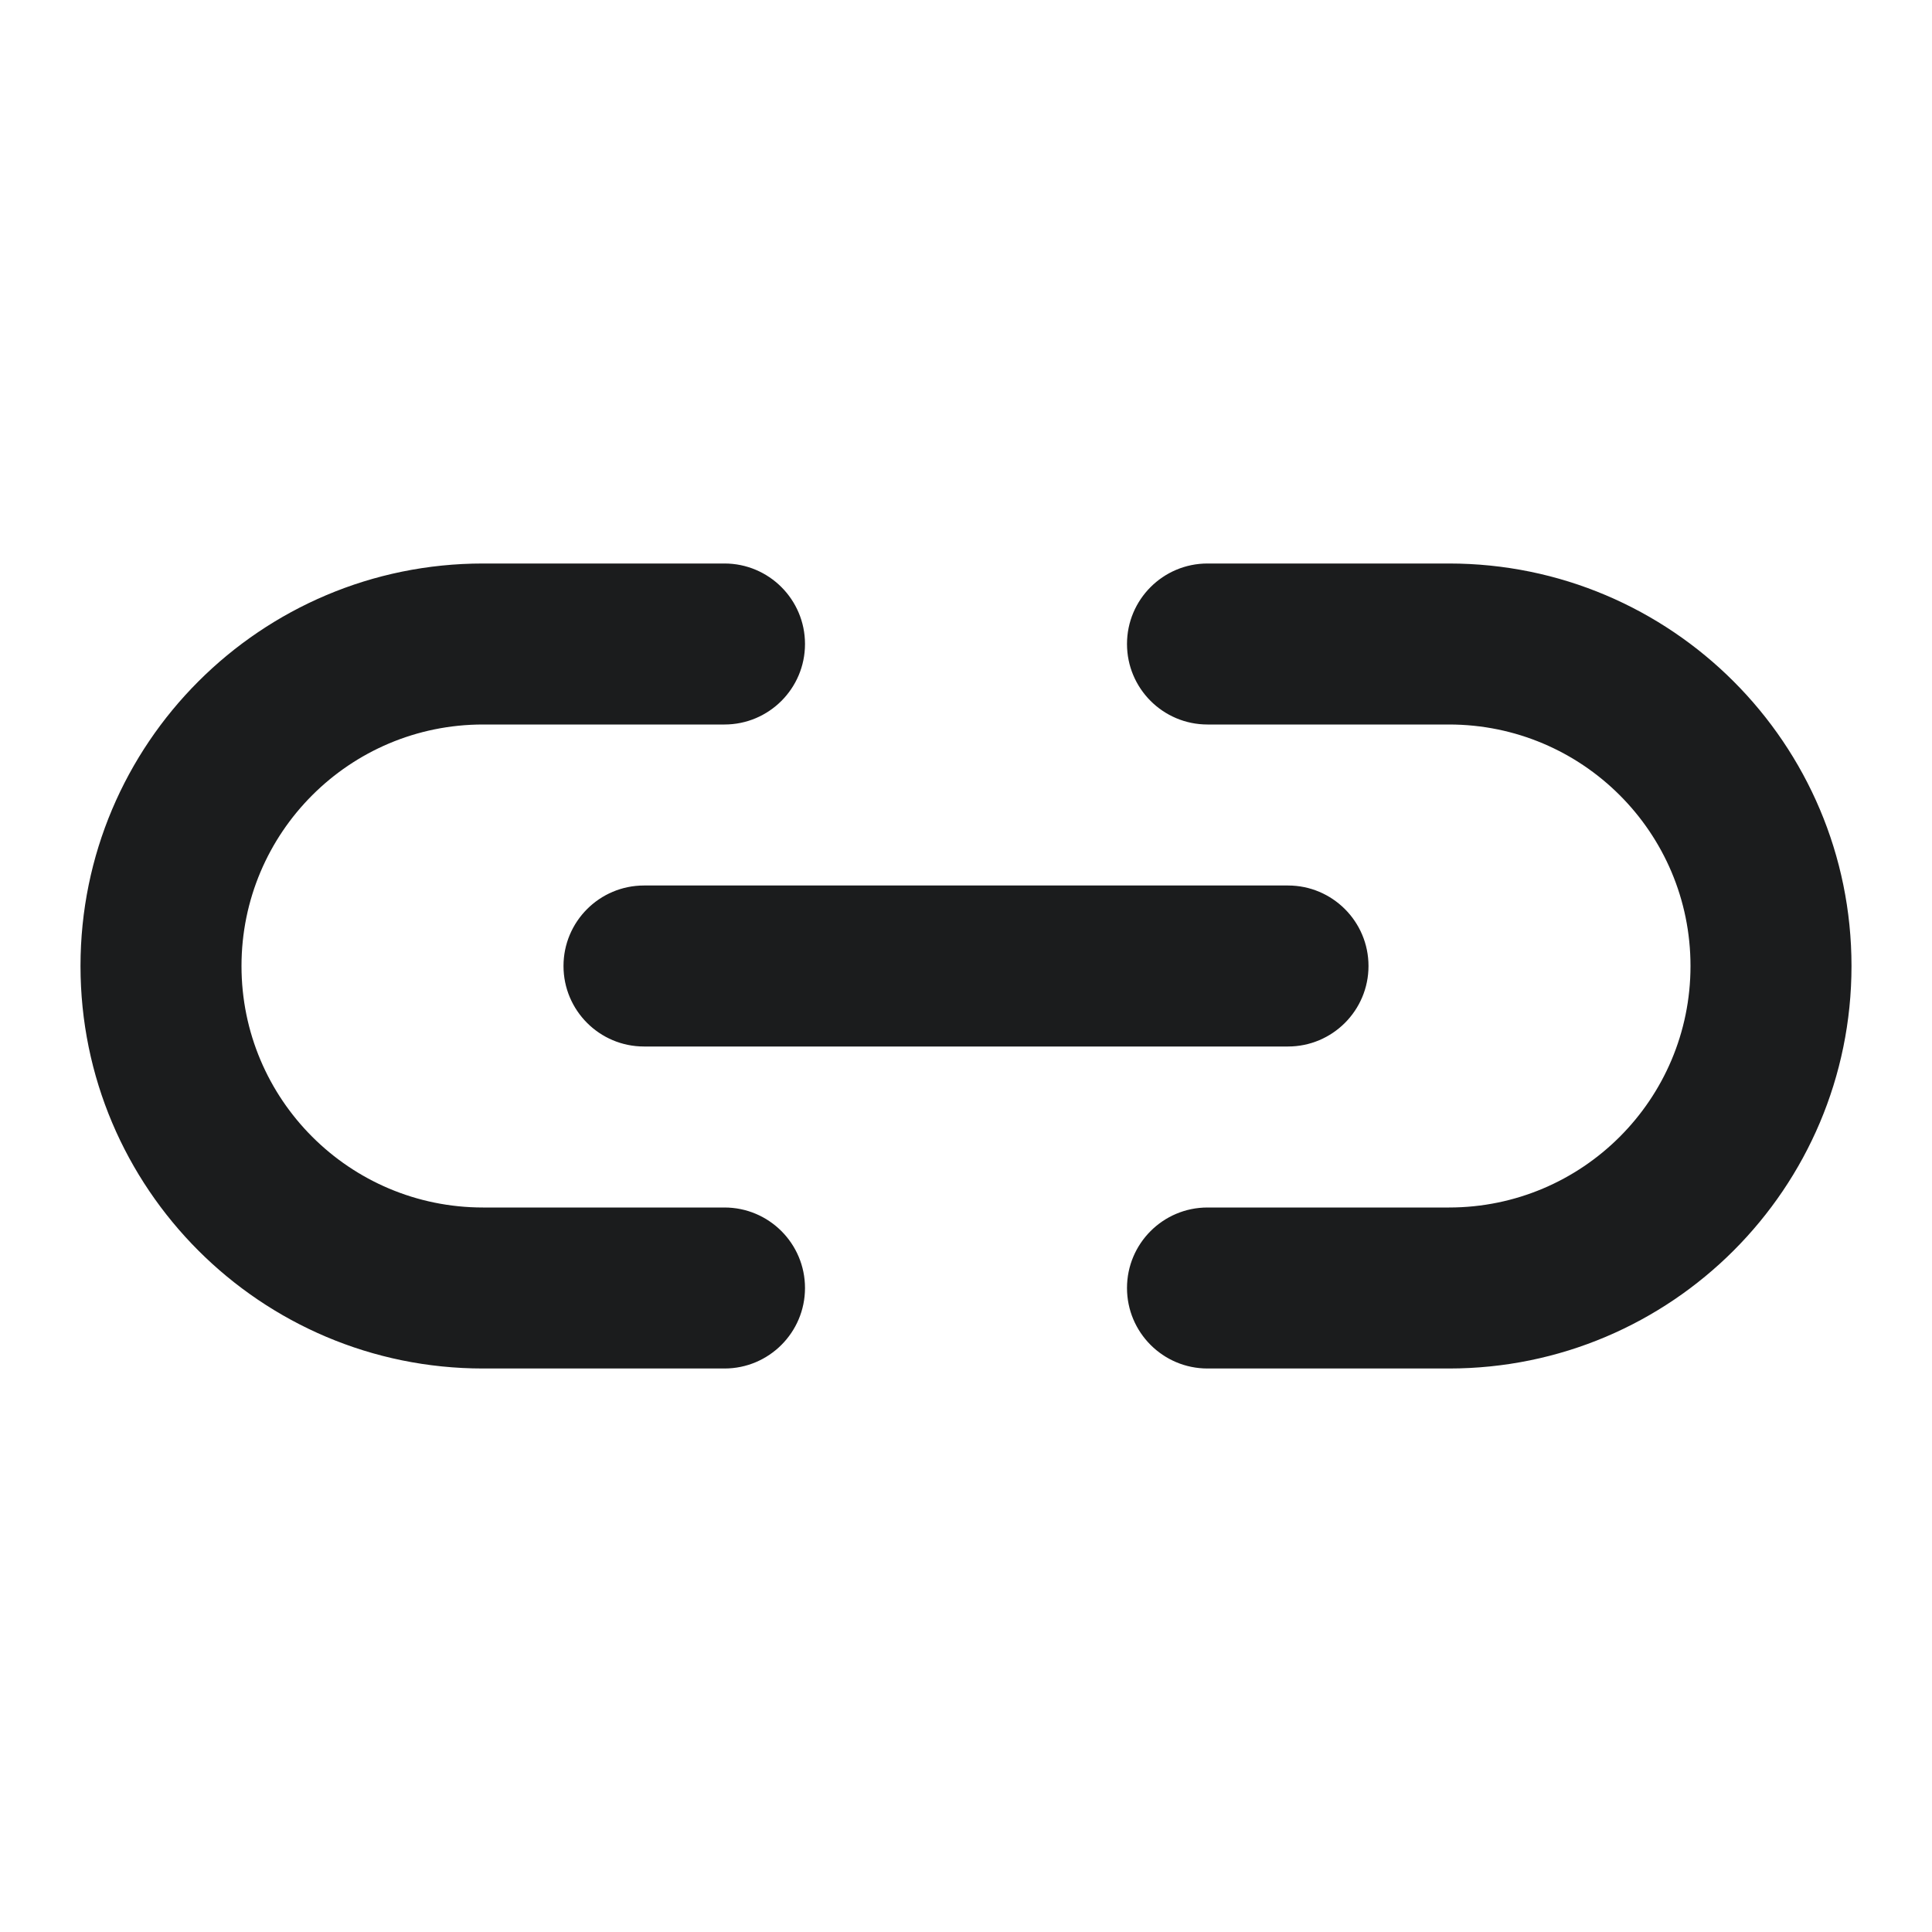 <svg width="24" height="24" viewBox="0 0 24 24" fill="none" xmlns="http://www.w3.org/2000/svg">
<path fill-rule="evenodd" clip-rule="evenodd" d="M14 8C14 7.448 14.448 7 15 7H18C20.761 7 23 9.239 23 12C23 14.761 20.761 17 18 17H15C14.448 17 14 16.552 14 16C14 15.448 14.448 15 15 15H18C19.657 15 21 13.657 21 12C21 10.343 19.657 9 18 9H15C14.448 9 14 8.552 14 8ZM10 16C10 16.552 9.552 17 9 17H6C3.239 17 1 14.761 1 12C1 9.239 3.239 7 6 7H9C9.552 7 10 7.448 10 8C10 8.552 9.552 9 9 9H6C4.343 9 3 10.343 3 12C3 13.657 4.343 15 6 15H9C9.552 15 10 15.448 10 16ZM7 12C7 11.448 7.448 11 8 11H16C16.552 11 17 11.448 17 12C17 12.552 16.552 13 16 13H8C7.448 13 7 12.552 7 12Z" fill="#1B1C1D"/>
</svg>
